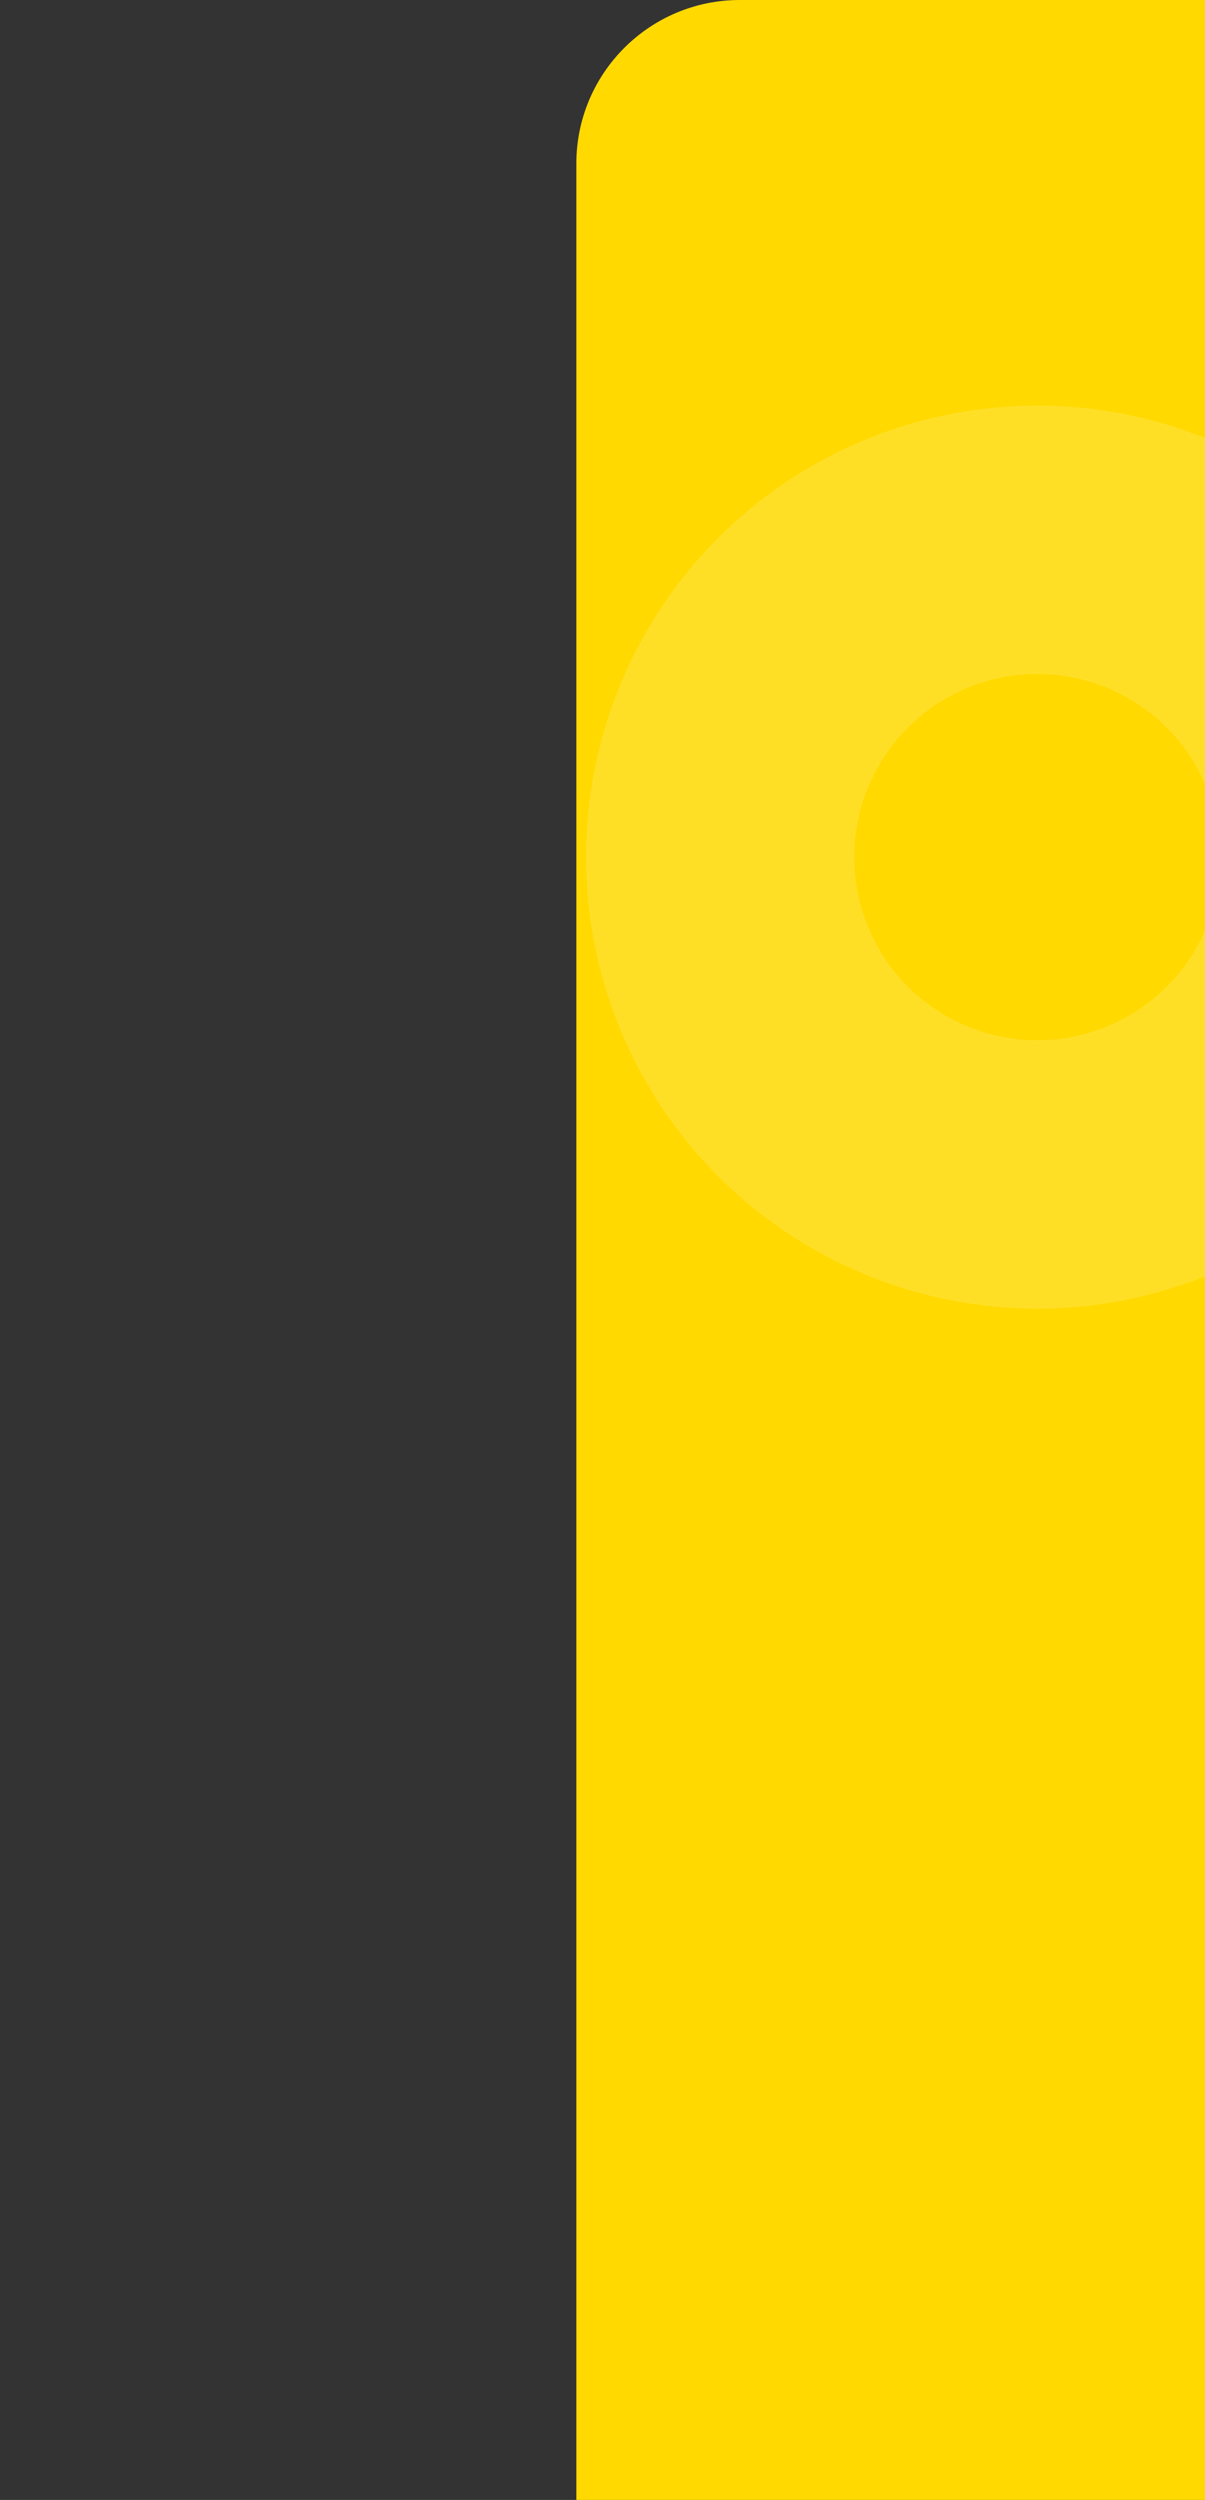 <?xml version="1.0" encoding="utf-8"?>
<!-- Generator: Adobe Illustrator 25.4.1, SVG Export Plug-In . SVG Version: 6.00 Build 0)  -->
<svg version="1.1" id="Layer_1" xmlns="http://www.w3.org/2000/svg" xmlns:xlink="http://www.w3.org/1999/xlink" x="0px" y="0px"
	 viewBox="0 0 1080 2239" style="enable-background:new 0 0 1080 2239;" xml:space="preserve">
<rect x="0" y="0" width="1080" height="2239" fill="#333333" stroke="none"/>
<style type="text/css">
	.st0{display:none;fill:#FFFFFF;}
	.st1{fill:#FFD900;}
	.st2{opacity:0.15;fill:none;stroke:#FFFFFF;stroke-width:82.04;stroke-miterlimit:11.72;enable-background:new    ;}
</style>
<desc>Created with Fabric.js 5.2.4</desc>
<g id="_x32_2450755-4de3-433a-bfe2-2fbafcc49664" transform="matrix(1 0 0 1 540 540)">
	<rect x="-540" y="45.1" vector-effect="non-scaling-stroke" class="st0" width="1080" height="1080"/>
</g>
<g id="_x34_6744a63-874e-4ff0-9f67-2ffa627870be" transform="matrix(1 0 0 1 540 540)">
</g>
<g transform="matrix(2.93 0 0 2.93 540 540)">
	<g>
		<g transform="matrix(1 0 0 1 289.5 0)">
			<path vector-effect="non-scaling-stroke" class="st1" d="M-297.5-134.3c0-27.6,22.4-50,50-50h545v768h-595V-134.3z"/>
		</g>
		<g transform="matrix(1 0 0 1 133 -122)">
			<circle vector-effect="non-scaling-stroke" class="st2" cx="0" cy="199.7" r="97"/>
		</g>
	</g>
</g>
</svg>
